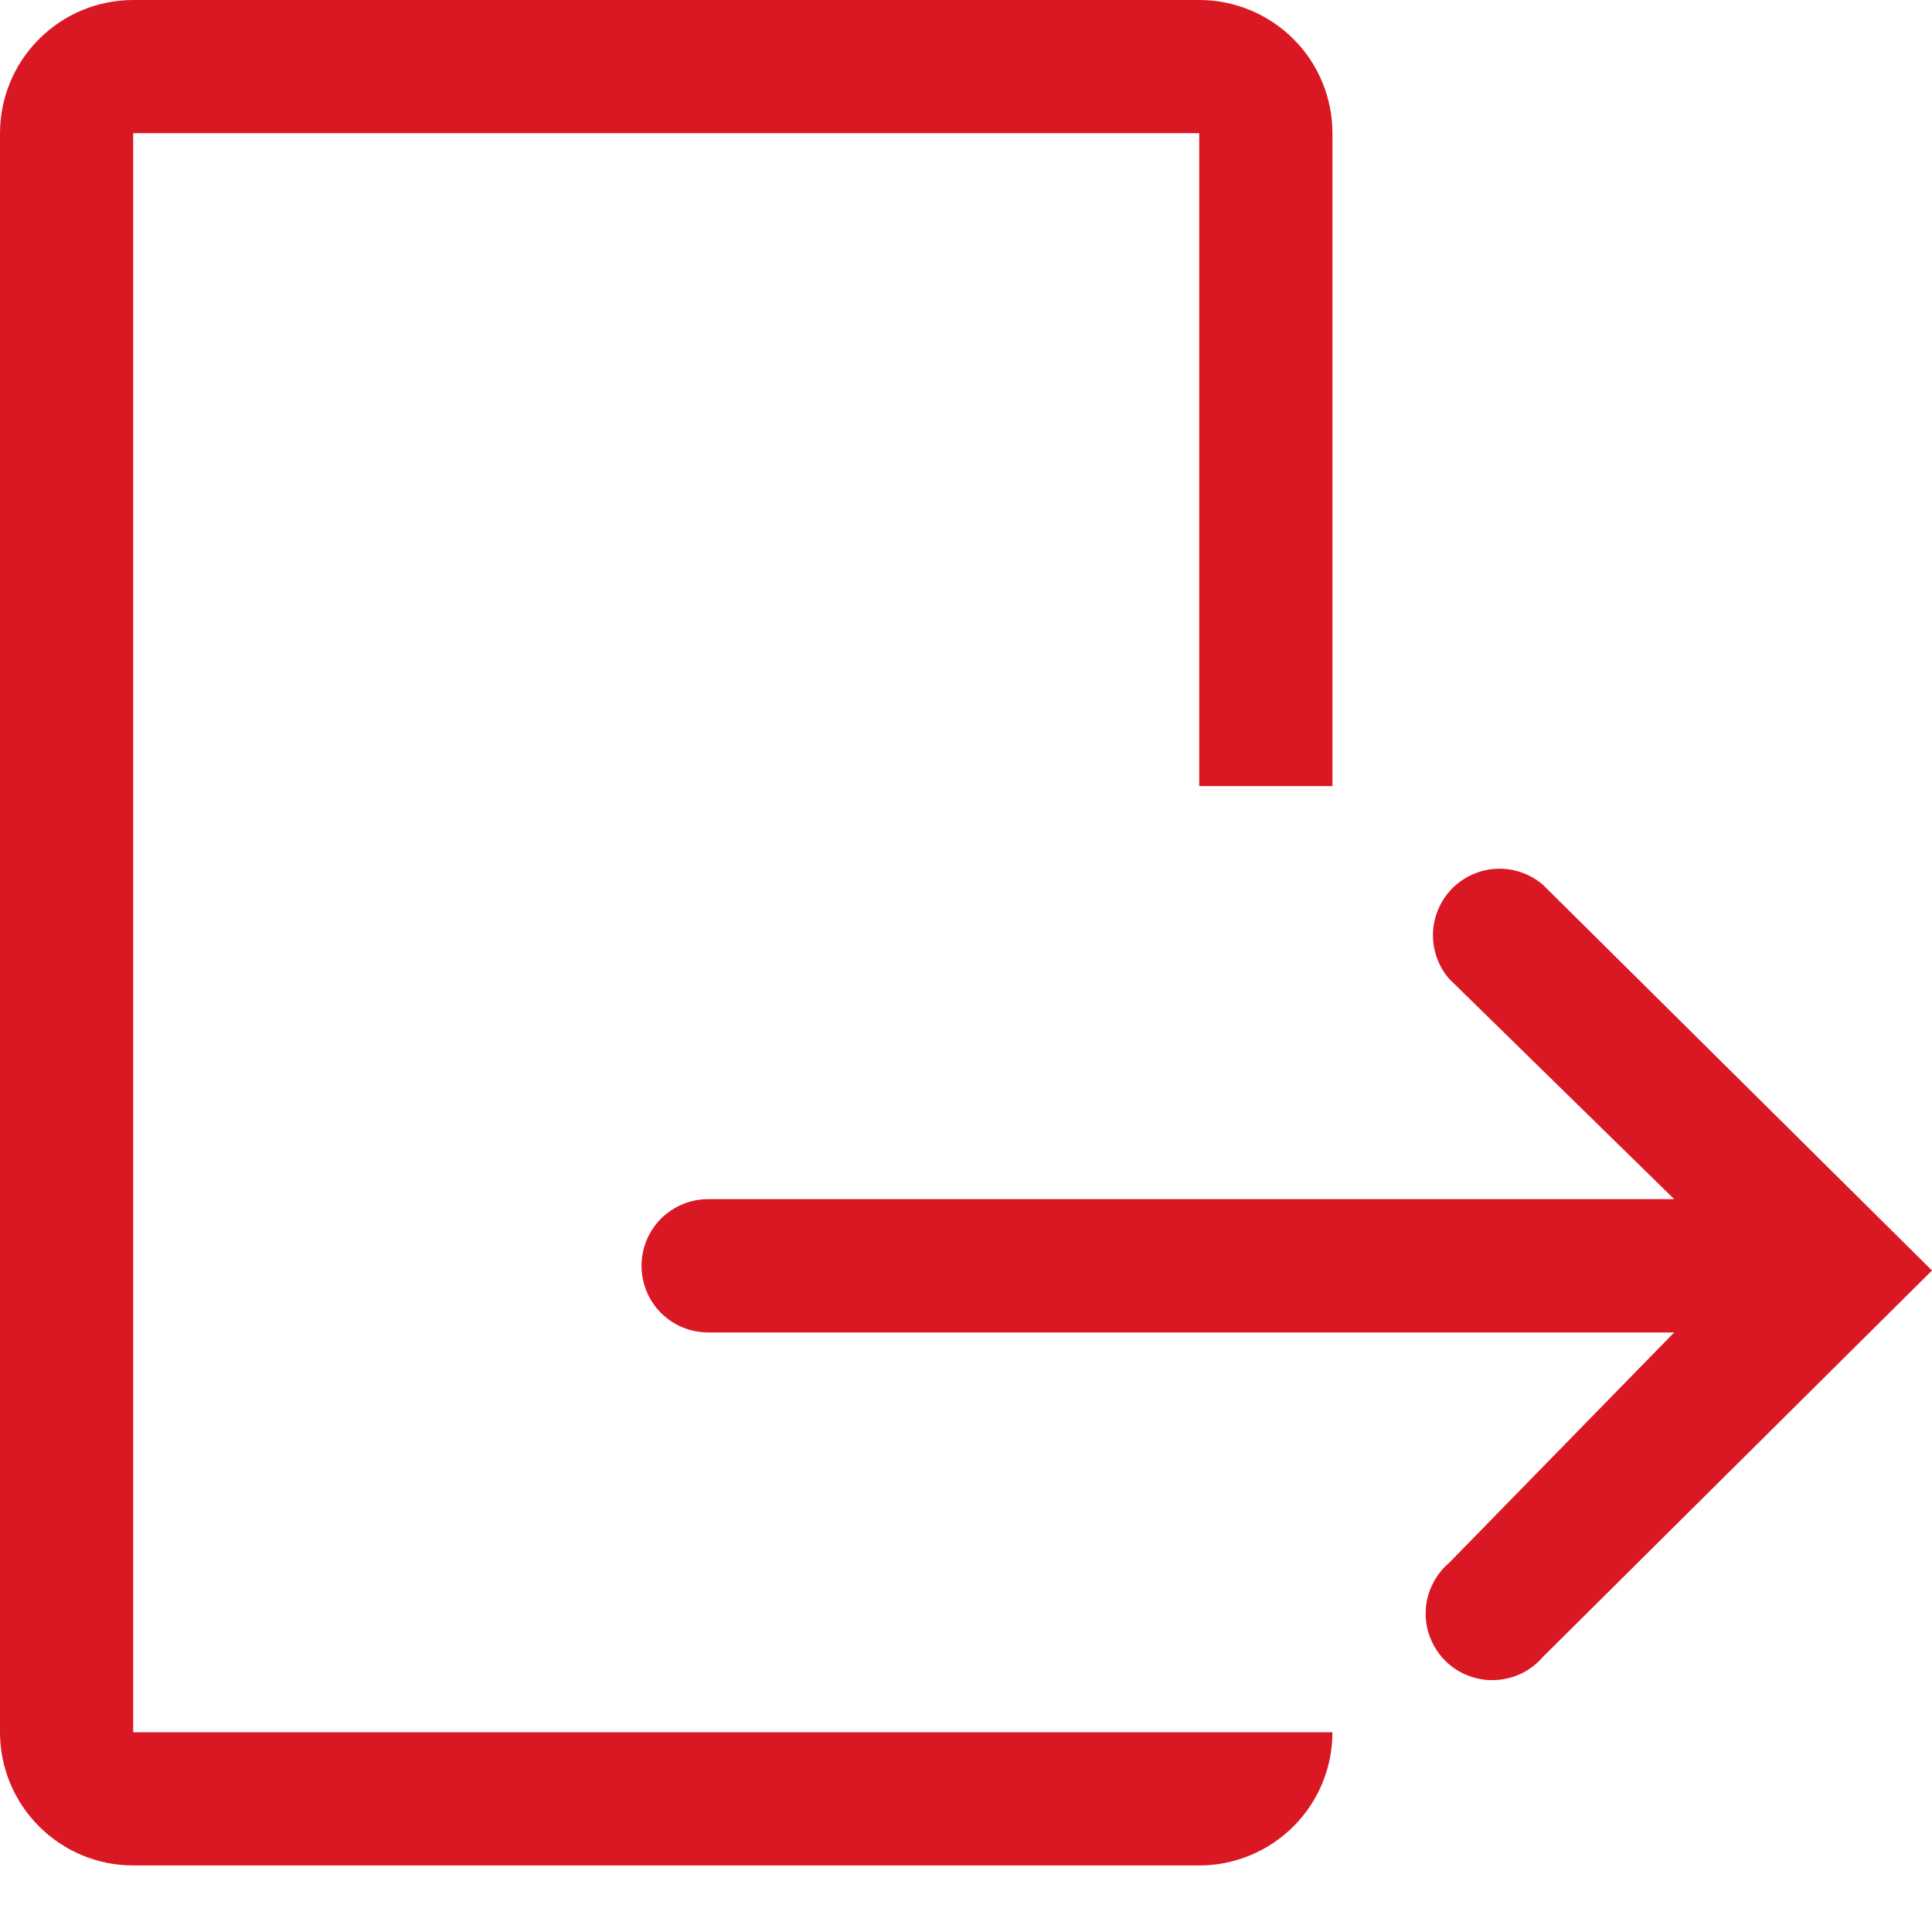 <svg width="18" height="18" viewBox="0 0 18 18" fill="none" xmlns="http://www.w3.org/2000/svg">
<path d="M1.241 1.241H11.173V7.324H12.414V1.241C12.414 0.912 12.284 0.596 12.051 0.364C11.818 0.131 11.502 0 11.173 0H1.241C0.912 0 0.596 0.131 0.364 0.364C0.131 0.596 0 0.912 0 1.241V16.139C0 16.468 0.131 16.784 0.364 17.016C0.596 17.249 0.912 17.38 1.241 17.38H11.173C11.502 17.38 11.818 17.249 12.051 17.016C12.284 16.784 12.414 16.468 12.414 16.139H1.241V1.241Z" fill="#DA1823"/>
<path d="M14.375 8.243C14.256 8.141 14.103 8.088 13.947 8.094C13.791 8.1 13.643 8.165 13.532 8.275C13.422 8.386 13.357 8.534 13.351 8.69C13.345 8.846 13.398 8.999 13.5 9.118L15.598 11.172H6.597C6.433 11.172 6.275 11.238 6.158 11.354C6.042 11.471 5.977 11.629 5.977 11.793C5.977 11.958 6.042 12.116 6.158 12.232C6.275 12.349 6.433 12.414 6.597 12.414H15.598L13.5 14.562C13.435 14.617 13.382 14.686 13.345 14.763C13.307 14.84 13.286 14.924 13.283 15.009C13.28 15.095 13.294 15.18 13.325 15.259C13.357 15.339 13.404 15.412 13.464 15.472C13.525 15.533 13.597 15.58 13.677 15.611C13.757 15.642 13.842 15.657 13.927 15.653C14.013 15.65 14.097 15.629 14.174 15.592C14.251 15.555 14.319 15.502 14.375 15.437L18 11.837L14.375 8.243Z" fill="#DA1823"/>
</svg>
